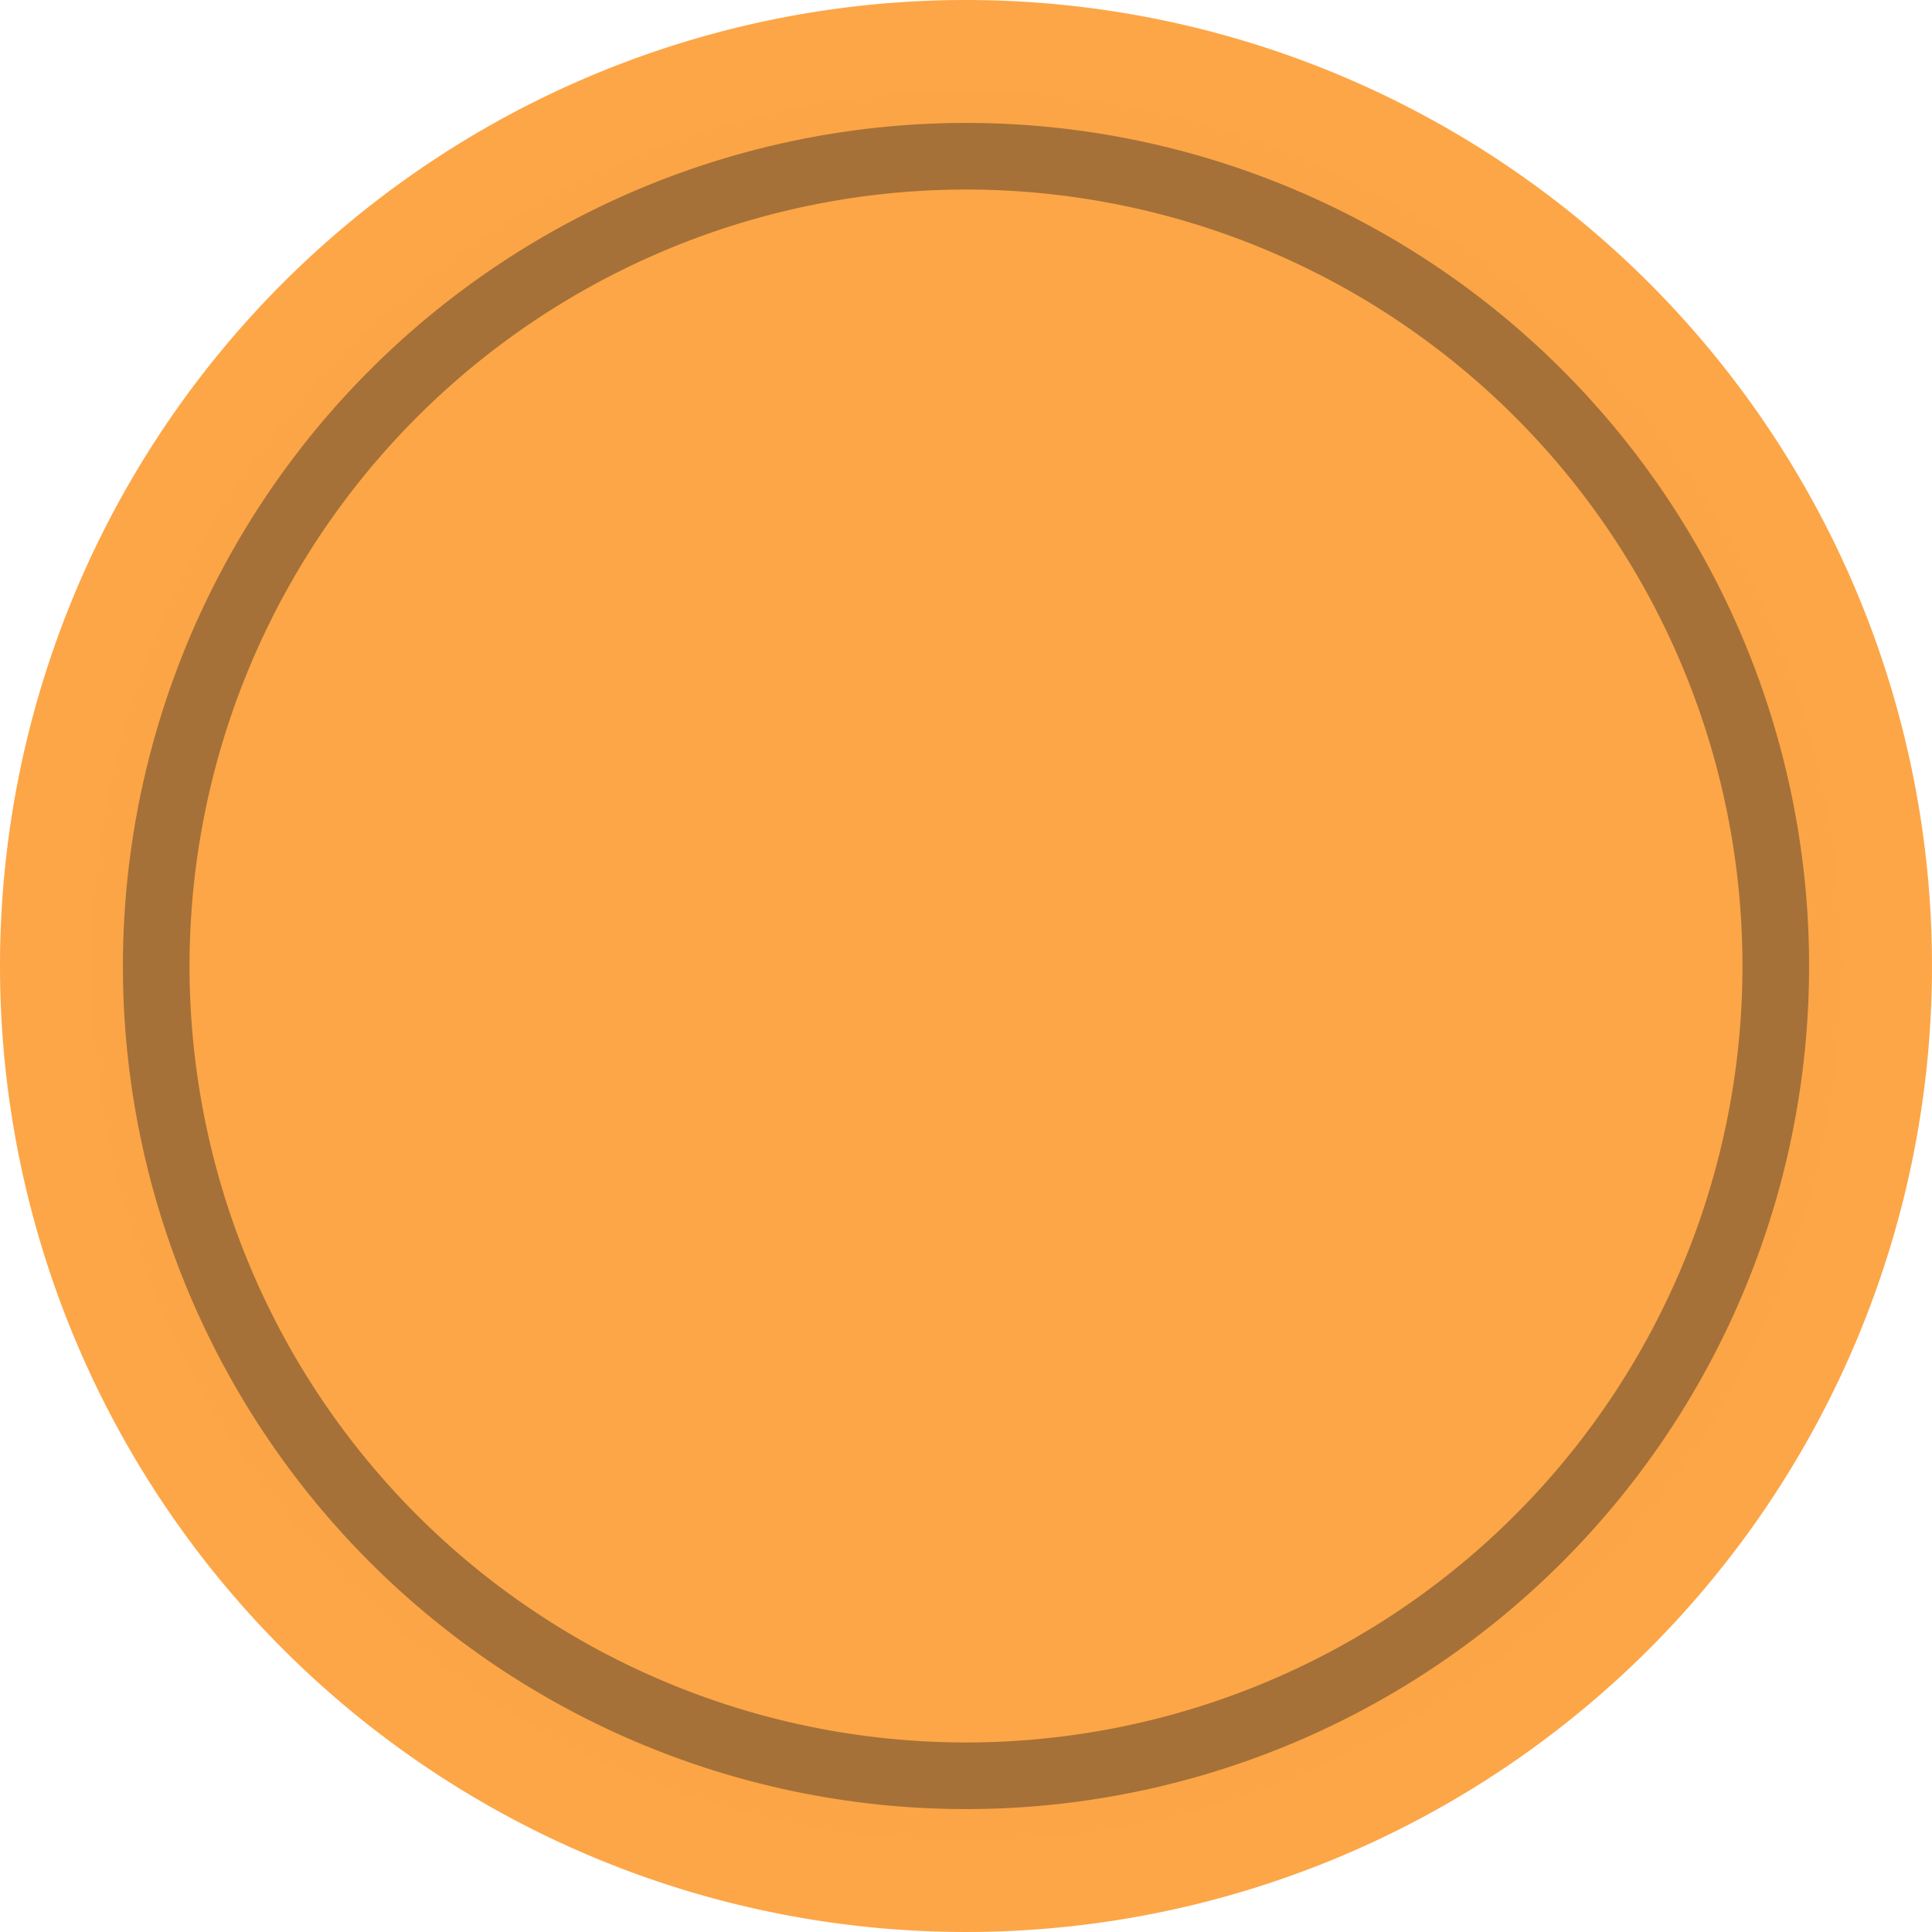 <svg xmlns="http://www.w3.org/2000/svg" viewBox="0 0 58 58">
  <title>token-key-100</title>
  <g>
    <path d="M29,0A29,29,0,1,1,0,29,29,29,0,0,1,29,0Z" fill="#fda647" fill-rule="evenodd"/>
    <path d="M29,2.72A26.28,26.28,0,1,1,2.73,29,26.28,26.28,0,0,1,29,2.72Z" fill="#fda647" fill-rule="evenodd" opacity="0.7"/>
    <path d="M29,4.69A24.31,24.31,0,1,1,4.69,29,24.32,24.32,0,0,1,29,4.69Z" fill="#fda647" stroke-width="2" stroke="#a57138" fill-rule="evenodd"/>
  </g>
</svg>
